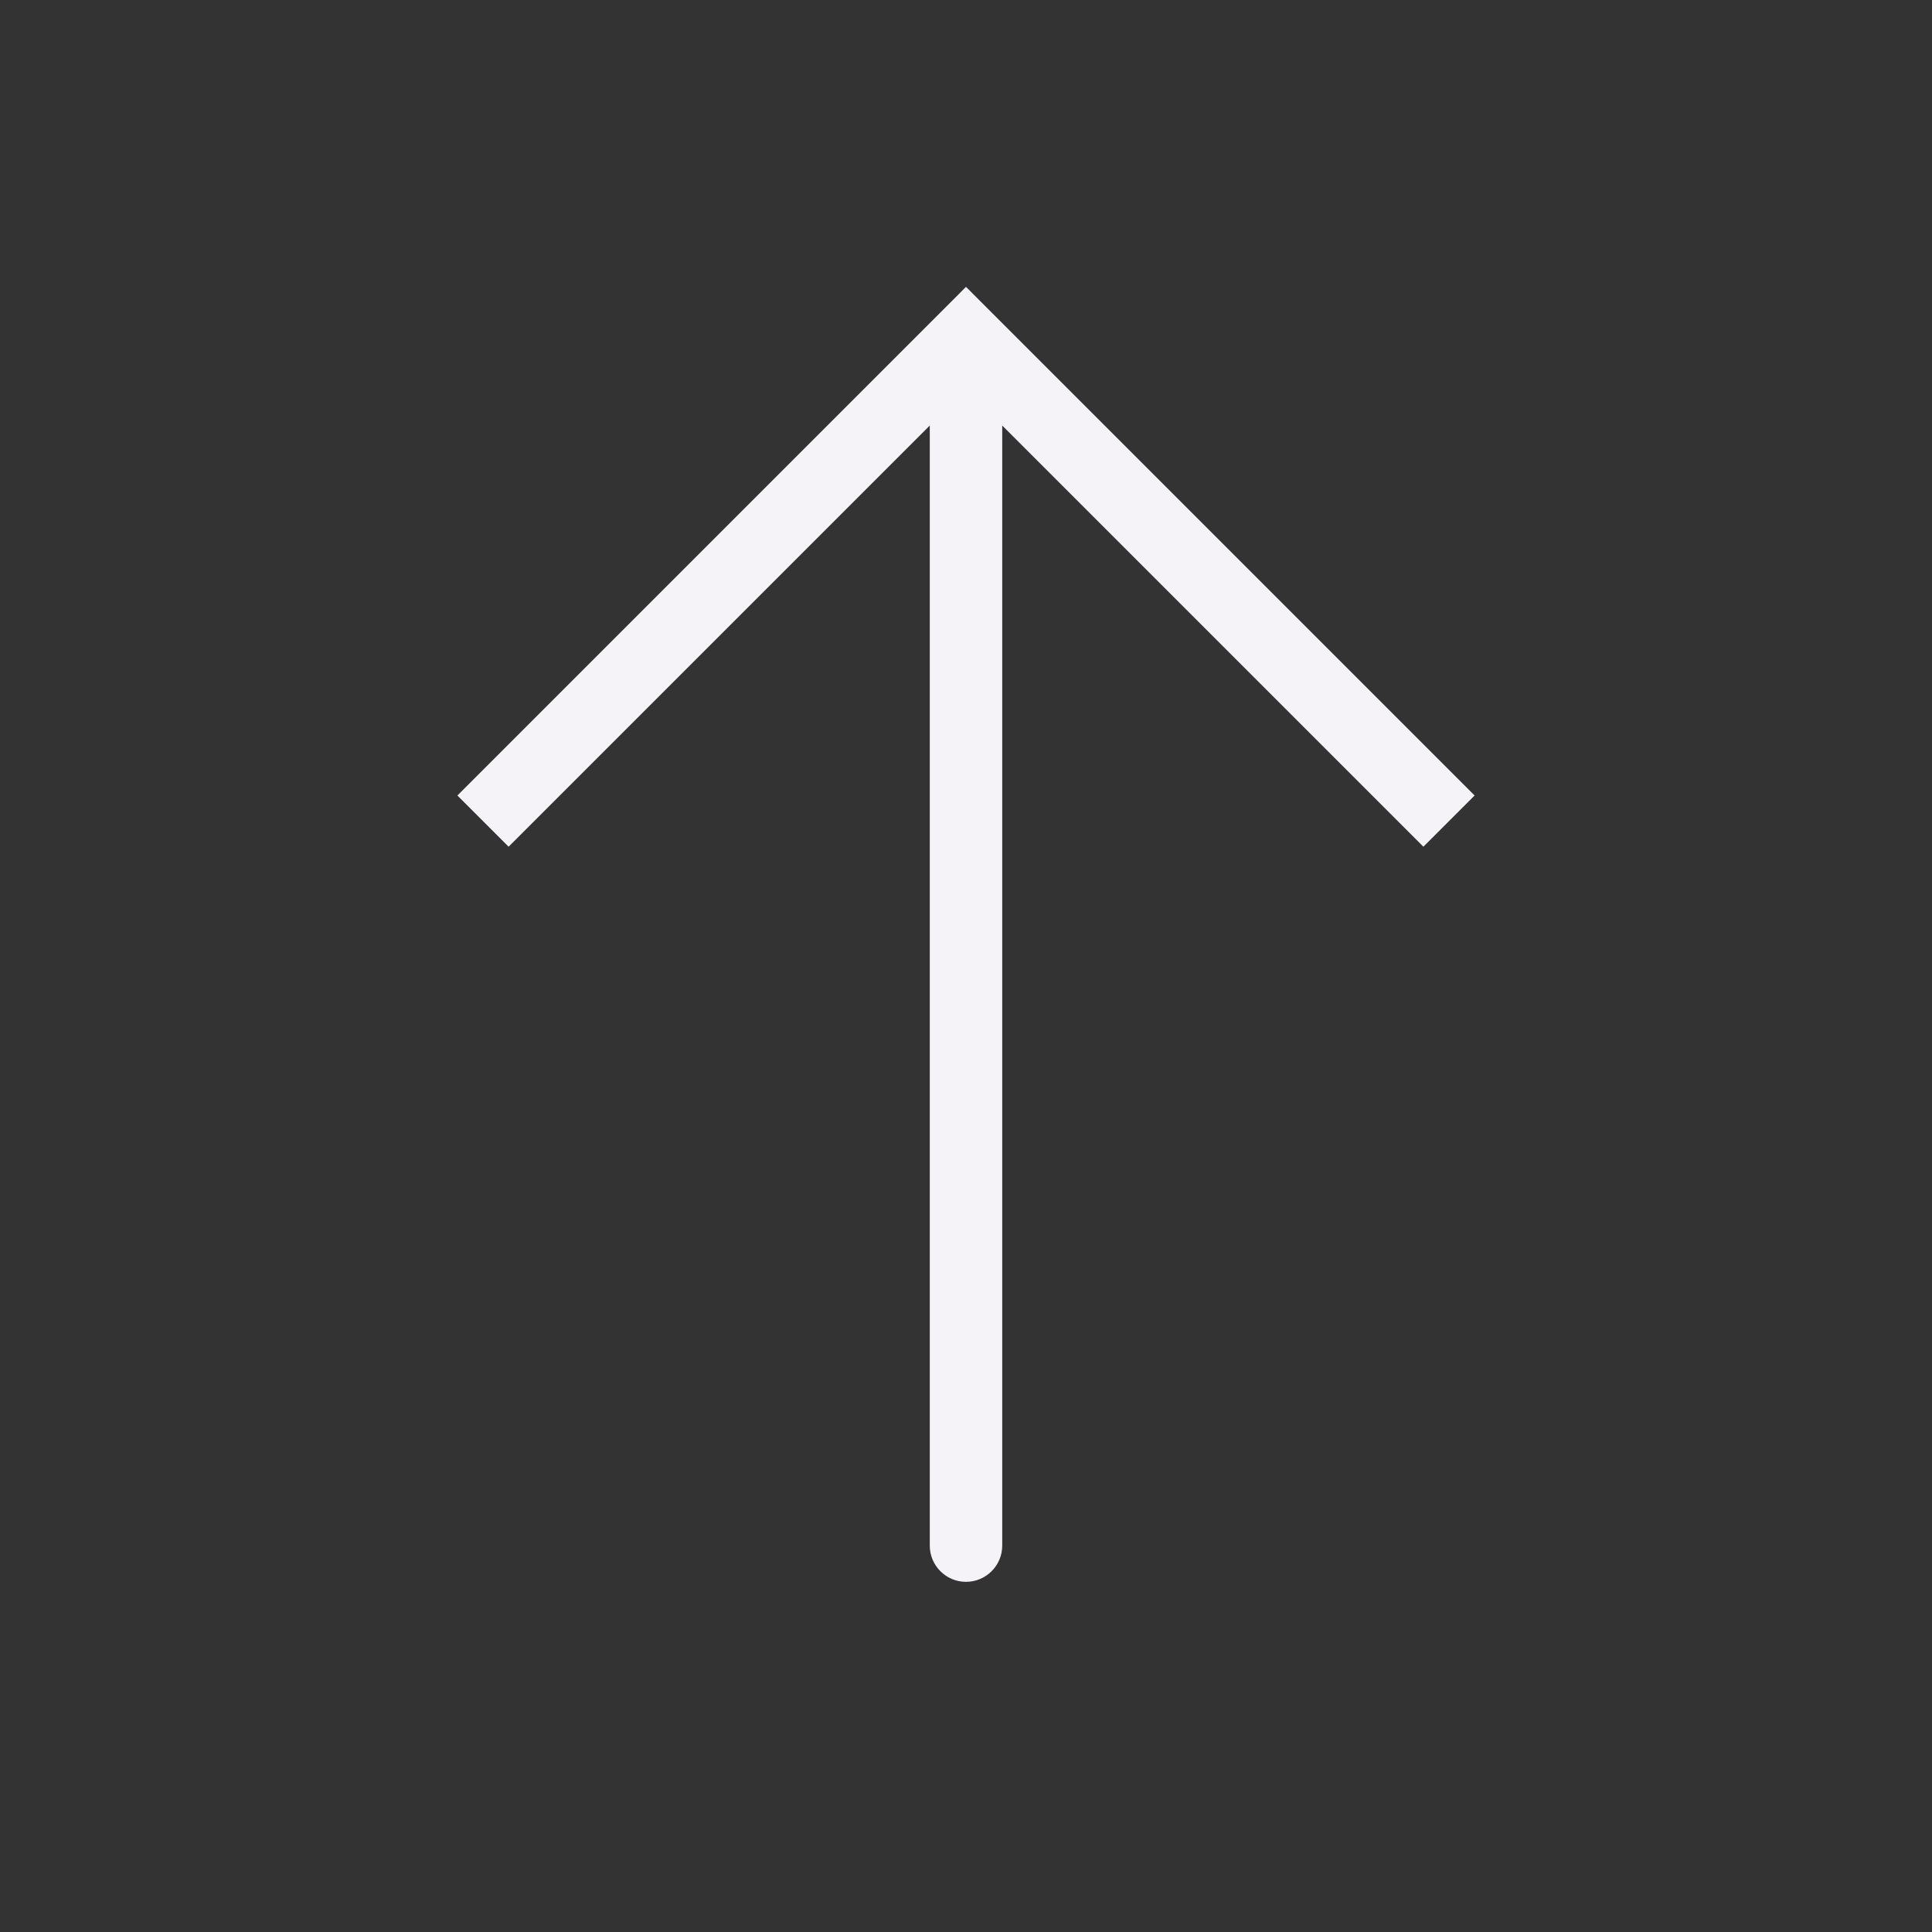 <svg width="40" height="40" viewBox="0 0 40 40" fill="none" xmlns="http://www.w3.org/2000/svg">
<rect x="0" y="0" width="40" height="40" fill="#333333" stroke="none"/>
<path d="M20 7L19.47 6.47L20 5.939L20.53 6.47L20 7ZM20.75 32C20.75 32.414 20.414 32.75 20 32.75C19.586 32.75 19.25 32.414 19.25 32L20.75 32ZM9.47 16.47L19.47 6.47L20.53 7.53L10.53 17.53L9.47 16.47ZM20.53 6.47L30.53 16.47L29.47 17.53L19.47 7.53L20.53 6.47ZM20.75 7L20.75 32L19.25 32L19.25 7L20.75 7Z" fill="#F5F3F8"/>
</svg>
